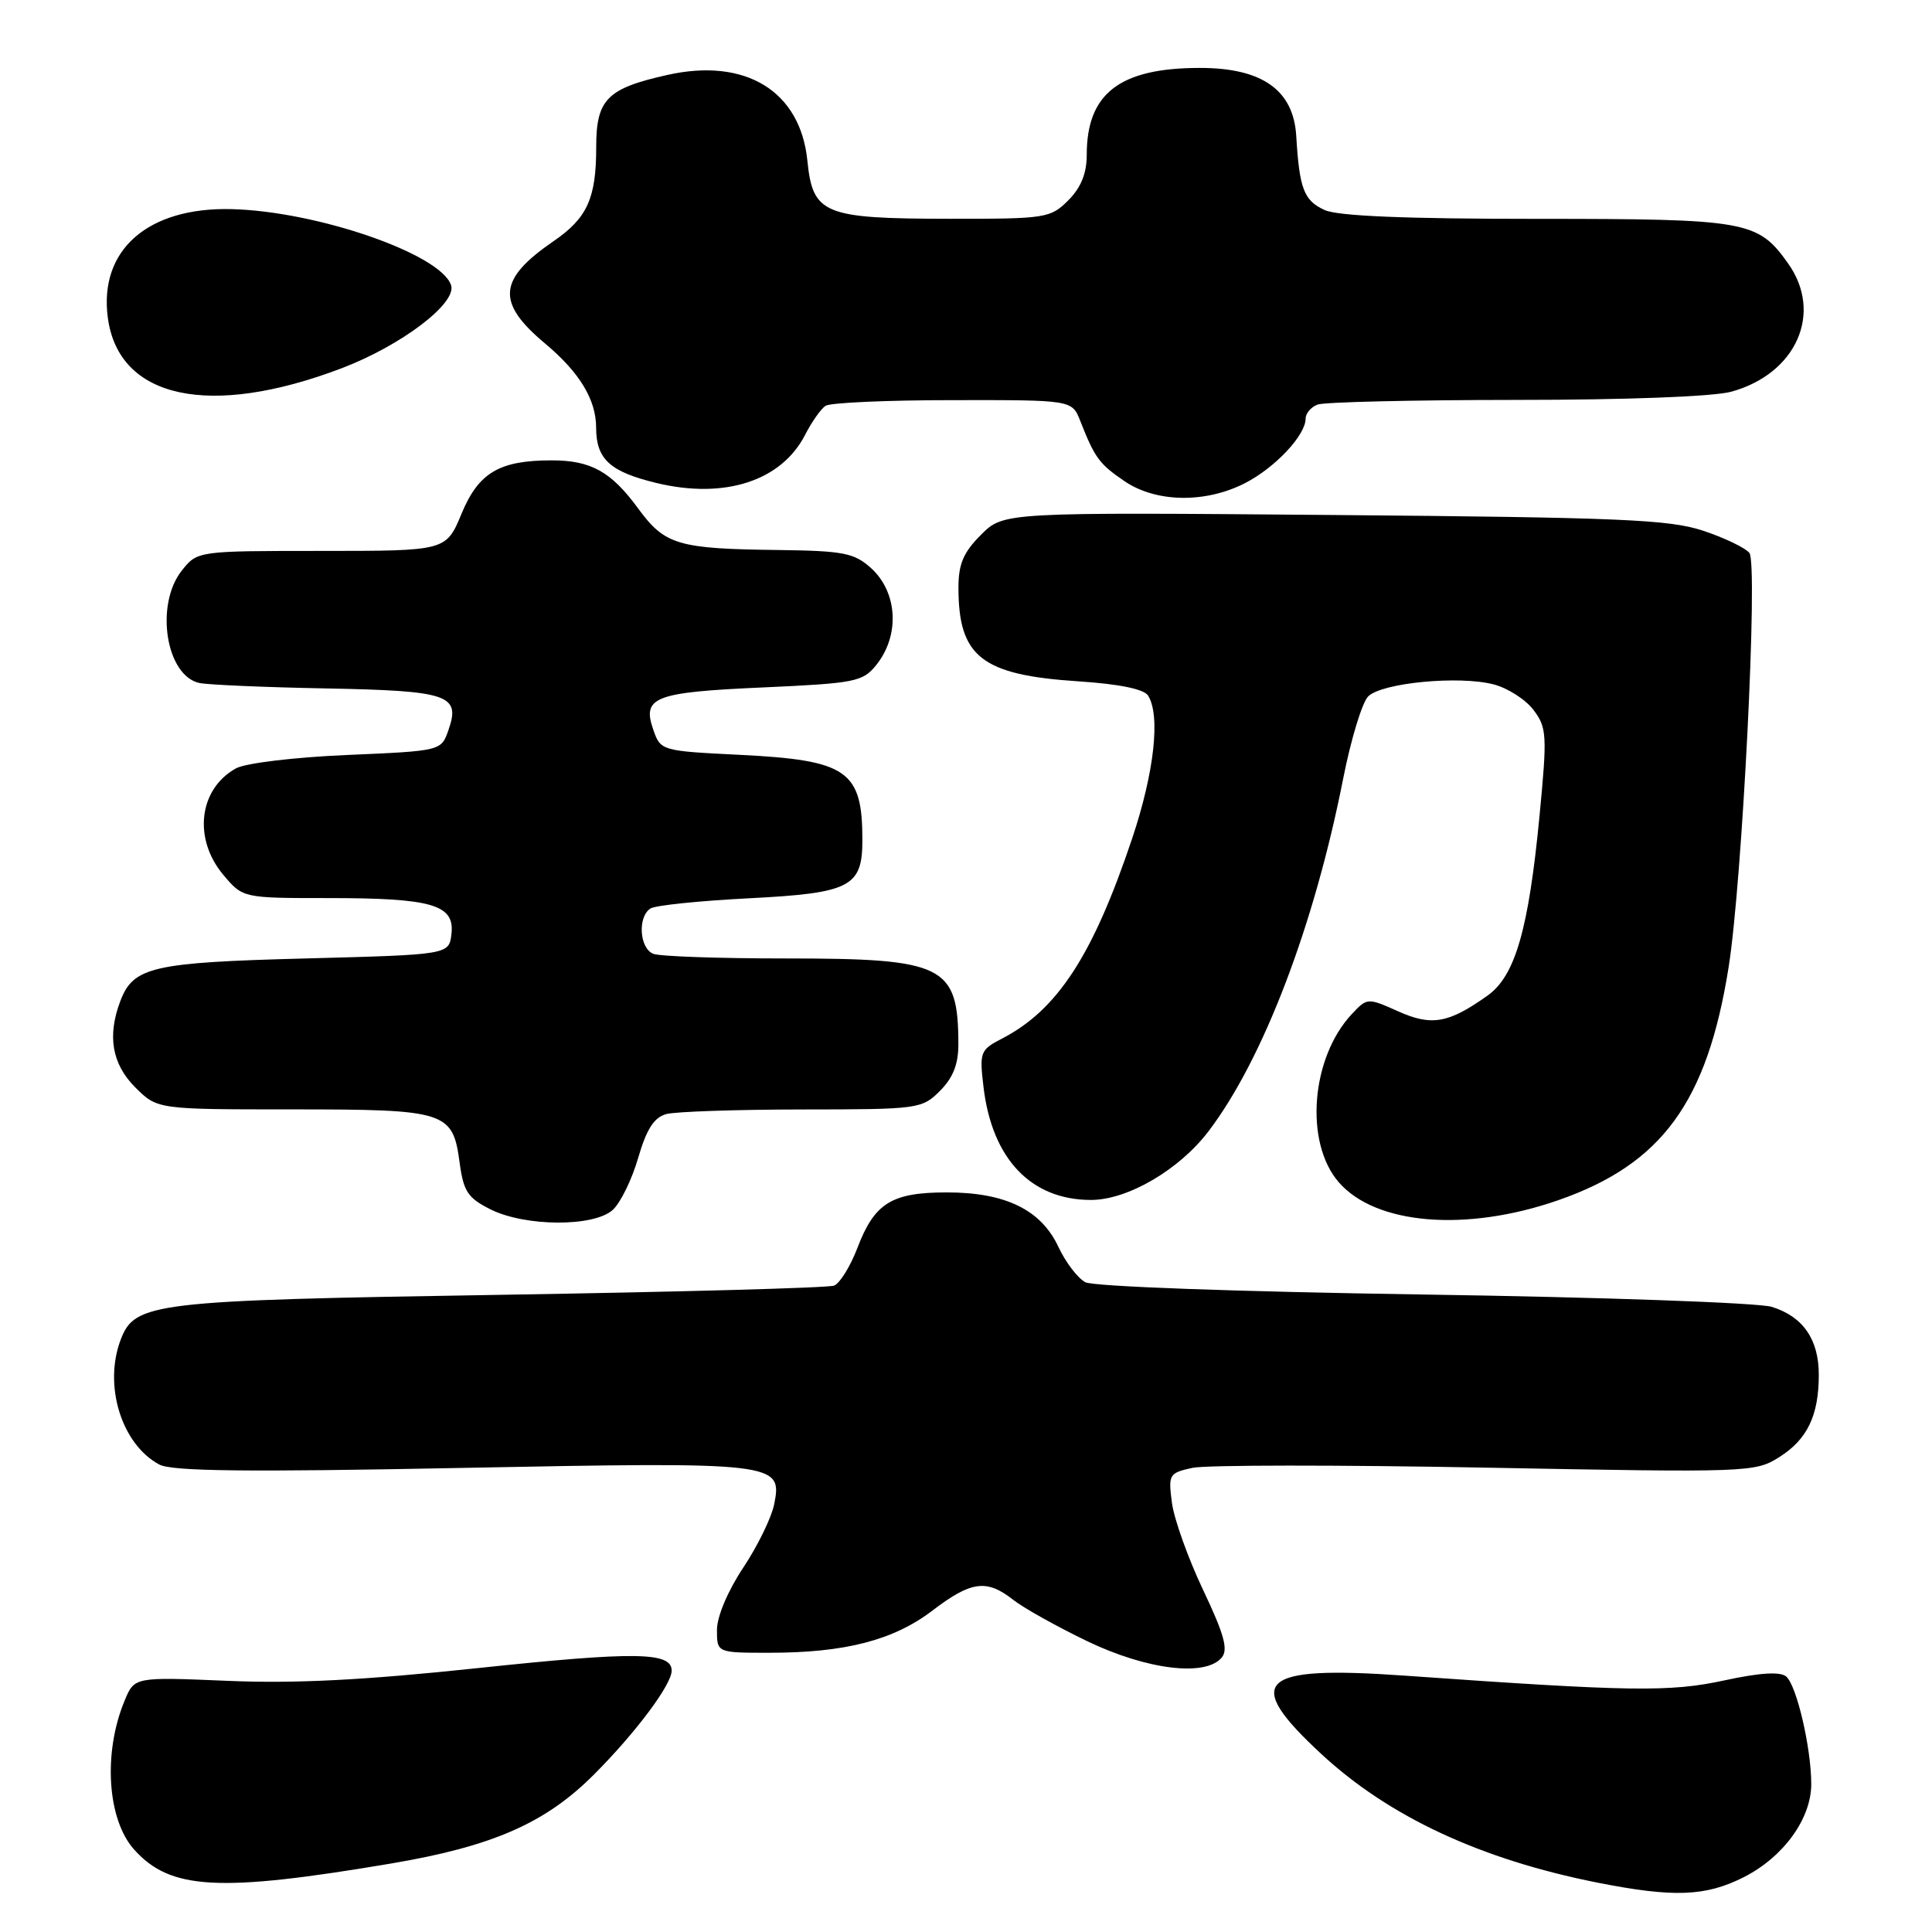 <?xml version="1.0" encoding="UTF-8" standalone="no"?>
<!DOCTYPE svg PUBLIC "-//W3C//DTD SVG 1.1//EN" "http://www.w3.org/Graphics/SVG/1.1/DTD/svg11.dtd" >
<svg xmlns="http://www.w3.org/2000/svg" xmlns:xlink="http://www.w3.org/1999/xlink" version="1.1" viewBox="0 0 256 256">
 <g >
 <path fill="currentColor"
d=" M 231.03 248.75 C 236.30 246.09 240.00 241.00 240.00 236.40 C 240.00 231.61 238.06 223.29 236.67 222.14 C 235.87 221.47 233.16 221.65 228.49 222.66 C 221.26 224.23 216.06 224.15 186.11 222.03 C 166.72 220.66 164.57 222.69 175.10 232.43 C 184.06 240.73 196.20 246.38 211.63 249.45 C 221.73 251.45 225.98 251.30 231.03 248.75 Z  M 51.79 246.93 C 65.24 244.66 72.25 241.59 78.66 235.18 C 84.20 229.64 89.00 223.23 89.00 221.37 C 89.00 218.88 84.18 218.82 63.33 221.03 C 48.26 222.63 39.09 223.10 30.16 222.72 C 17.81 222.20 17.81 222.20 16.51 225.35 C 13.64 232.25 14.21 241.08 17.76 245.06 C 22.56 250.43 28.99 250.78 51.79 246.93 Z  M 161.89 219.63 C 162.77 218.58 162.20 216.53 159.42 210.68 C 157.44 206.51 155.58 201.32 155.29 199.15 C 154.79 195.37 154.90 195.18 157.99 194.50 C 159.76 194.11 177.25 194.10 196.86 194.47 C 231.78 195.13 232.57 195.10 235.77 193.07 C 239.48 190.73 241.00 187.56 241.00 182.16 C 241.00 177.46 238.89 174.43 234.75 173.16 C 232.96 172.62 212.18 171.88 188.57 171.53 C 163.74 171.15 144.87 170.47 143.81 169.90 C 142.80 169.36 141.19 167.25 140.24 165.21 C 137.94 160.30 133.23 158.00 125.47 158.00 C 118.15 158.00 115.88 159.40 113.61 165.36 C 112.67 167.81 111.28 170.06 110.52 170.35 C 109.76 170.65 89.87 171.19 66.32 171.57 C 20.19 172.31 17.87 172.58 15.99 177.52 C 13.69 183.58 16.10 191.38 21.11 194.06 C 22.78 194.95 32.64 195.07 61.02 194.51 C 103.03 193.69 103.70 193.77 102.58 199.34 C 102.23 201.08 100.39 204.86 98.48 207.73 C 96.43 210.81 95.00 214.21 95.00 215.98 C 95.00 219.00 95.00 219.00 101.95 219.00 C 111.99 219.00 118.40 217.34 123.55 213.41 C 128.69 209.49 130.73 209.21 134.26 211.99 C 135.65 213.08 140.08 215.55 144.11 217.49 C 152.01 221.27 159.75 222.21 161.89 219.63 Z  M 81.19 160.32 C 82.21 159.40 83.73 156.30 84.56 153.43 C 85.68 149.59 86.67 148.06 88.29 147.62 C 89.51 147.29 97.61 147.02 106.30 147.01 C 121.72 147.00 122.15 146.94 124.55 144.55 C 126.30 142.79 127.00 141.00 126.99 138.30 C 126.95 127.90 125.12 127.00 104.13 127.00 C 95.35 127.00 87.45 126.73 86.58 126.39 C 84.72 125.68 84.46 121.45 86.21 120.37 C 86.87 119.96 92.72 119.36 99.21 119.03 C 112.69 118.34 114.27 117.53 114.27 111.30 C 114.27 102.10 112.30 100.73 98.02 100.02 C 87.67 99.51 87.53 99.47 86.58 96.74 C 85.04 92.36 86.64 91.73 101.05 91.09 C 113.29 90.54 114.31 90.34 116.09 88.14 C 119.27 84.21 118.96 78.46 115.39 75.25 C 113.18 73.27 111.75 72.99 103.19 72.88 C 89.79 72.72 88.11 72.22 84.54 67.35 C 80.97 62.48 78.30 61.00 73.10 61.00 C 66.17 61.00 63.42 62.62 61.16 68.06 C 59.11 73.00 59.11 73.00 42.63 73.00 C 26.15 73.00 26.15 73.00 24.07 75.63 C 20.51 80.17 21.99 89.54 26.42 90.50 C 27.56 90.74 35.12 91.07 43.20 91.22 C 59.46 91.53 61.06 92.07 59.42 96.74 C 58.46 99.50 58.46 99.50 45.98 100.04 C 38.99 100.34 32.52 101.12 31.27 101.81 C 26.34 104.54 25.56 111.13 29.59 115.92 C 32.18 119.00 32.18 119.00 43.52 119.00 C 57.26 119.00 60.26 119.87 59.82 123.75 C 59.50 126.50 59.50 126.50 40.50 127.00 C 20.20 127.53 17.67 128.11 15.95 132.63 C 14.19 137.26 14.83 140.98 17.92 144.08 C 20.85 147.00 20.85 147.00 38.73 147.00 C 59.19 147.00 60.00 147.26 60.91 154.11 C 61.42 157.88 62.00 158.75 65.00 160.25 C 69.61 162.55 78.69 162.59 81.19 160.32 Z  M 206.49 159.03 C 220.20 154.25 226.20 146.06 229.05 128.17 C 230.86 116.83 232.98 74.68 231.80 73.26 C 231.23 72.57 228.45 71.24 225.63 70.31 C 221.19 68.84 214.58 68.56 176.74 68.24 C 132.98 67.87 132.98 67.87 129.99 70.86 C 127.66 73.18 127.00 74.74 127.00 77.86 C 127.00 87.04 130.07 89.44 142.89 90.28 C 148.28 90.63 151.58 91.31 152.12 92.16 C 153.79 94.79 152.95 102.35 150.02 111.09 C 144.83 126.58 140.13 133.81 132.77 137.62 C 129.88 139.11 129.77 139.41 130.32 144.04 C 131.45 153.56 136.61 158.99 144.55 159.00 C 149.41 159.00 156.23 155.02 160.12 149.92 C 167.37 140.40 174.15 122.64 177.99 103.11 C 179.01 97.95 180.49 93.08 181.29 92.28 C 183.10 90.47 193.36 89.49 197.93 90.69 C 199.81 91.18 202.19 92.72 203.22 94.10 C 204.96 96.42 205.02 97.44 204.00 108.05 C 202.55 123.16 200.77 129.31 197.12 131.91 C 191.94 135.60 189.70 136.00 185.25 134.00 C 181.22 132.20 181.16 132.20 179.14 134.35 C 173.70 140.15 172.82 151.37 177.39 156.65 C 182.29 162.30 194.29 163.28 206.49 159.03 Z  M 164.95 64.03 C 168.94 61.99 173.00 57.68 173.00 55.47 C 173.00 54.78 173.71 53.94 174.58 53.61 C 175.45 53.27 187.26 53.00 200.83 52.99 C 215.53 52.99 227.08 52.55 229.42 51.90 C 238.05 49.51 241.60 41.45 236.92 34.89 C 232.91 29.25 231.49 29.00 203.60 29.00 C 186.24 29.00 177.27 28.63 175.52 27.83 C 172.77 26.57 172.18 25.03 171.76 18.03 C 171.40 11.94 167.26 9.00 159.00 9.00 C 148.39 9.00 144.00 12.36 144.00 20.50 C 144.00 22.98 143.24 24.85 141.55 26.55 C 139.18 28.91 138.59 29.00 125.80 28.99 C 109.12 28.97 107.70 28.39 106.98 21.28 C 106.05 12.06 98.78 7.61 88.43 9.93 C 80.42 11.72 79.00 13.16 79.00 19.51 C 79.00 26.29 77.81 28.90 73.33 31.97 C 65.98 37.02 65.72 40.08 72.23 45.52 C 76.80 49.35 78.99 52.96 78.99 56.68 C 79.00 60.85 80.83 62.52 87.03 64.01 C 96.04 66.17 103.56 63.72 106.69 57.60 C 107.56 55.90 108.78 54.17 109.39 53.77 C 110.00 53.36 117.60 53.02 126.27 53.02 C 142.04 53.00 142.04 53.00 143.13 55.75 C 145.08 60.70 145.65 61.47 148.99 63.75 C 153.17 66.60 159.69 66.71 164.95 64.03 Z  M 45.26 48.80 C 53.18 45.78 60.56 40.19 59.77 37.79 C 58.41 33.67 42.07 28.00 30.69 27.71 C 19.58 27.43 13.08 33.13 14.29 42.12 C 15.73 52.84 27.77 55.44 45.26 48.80 Z "/>
</g>
</svg>
